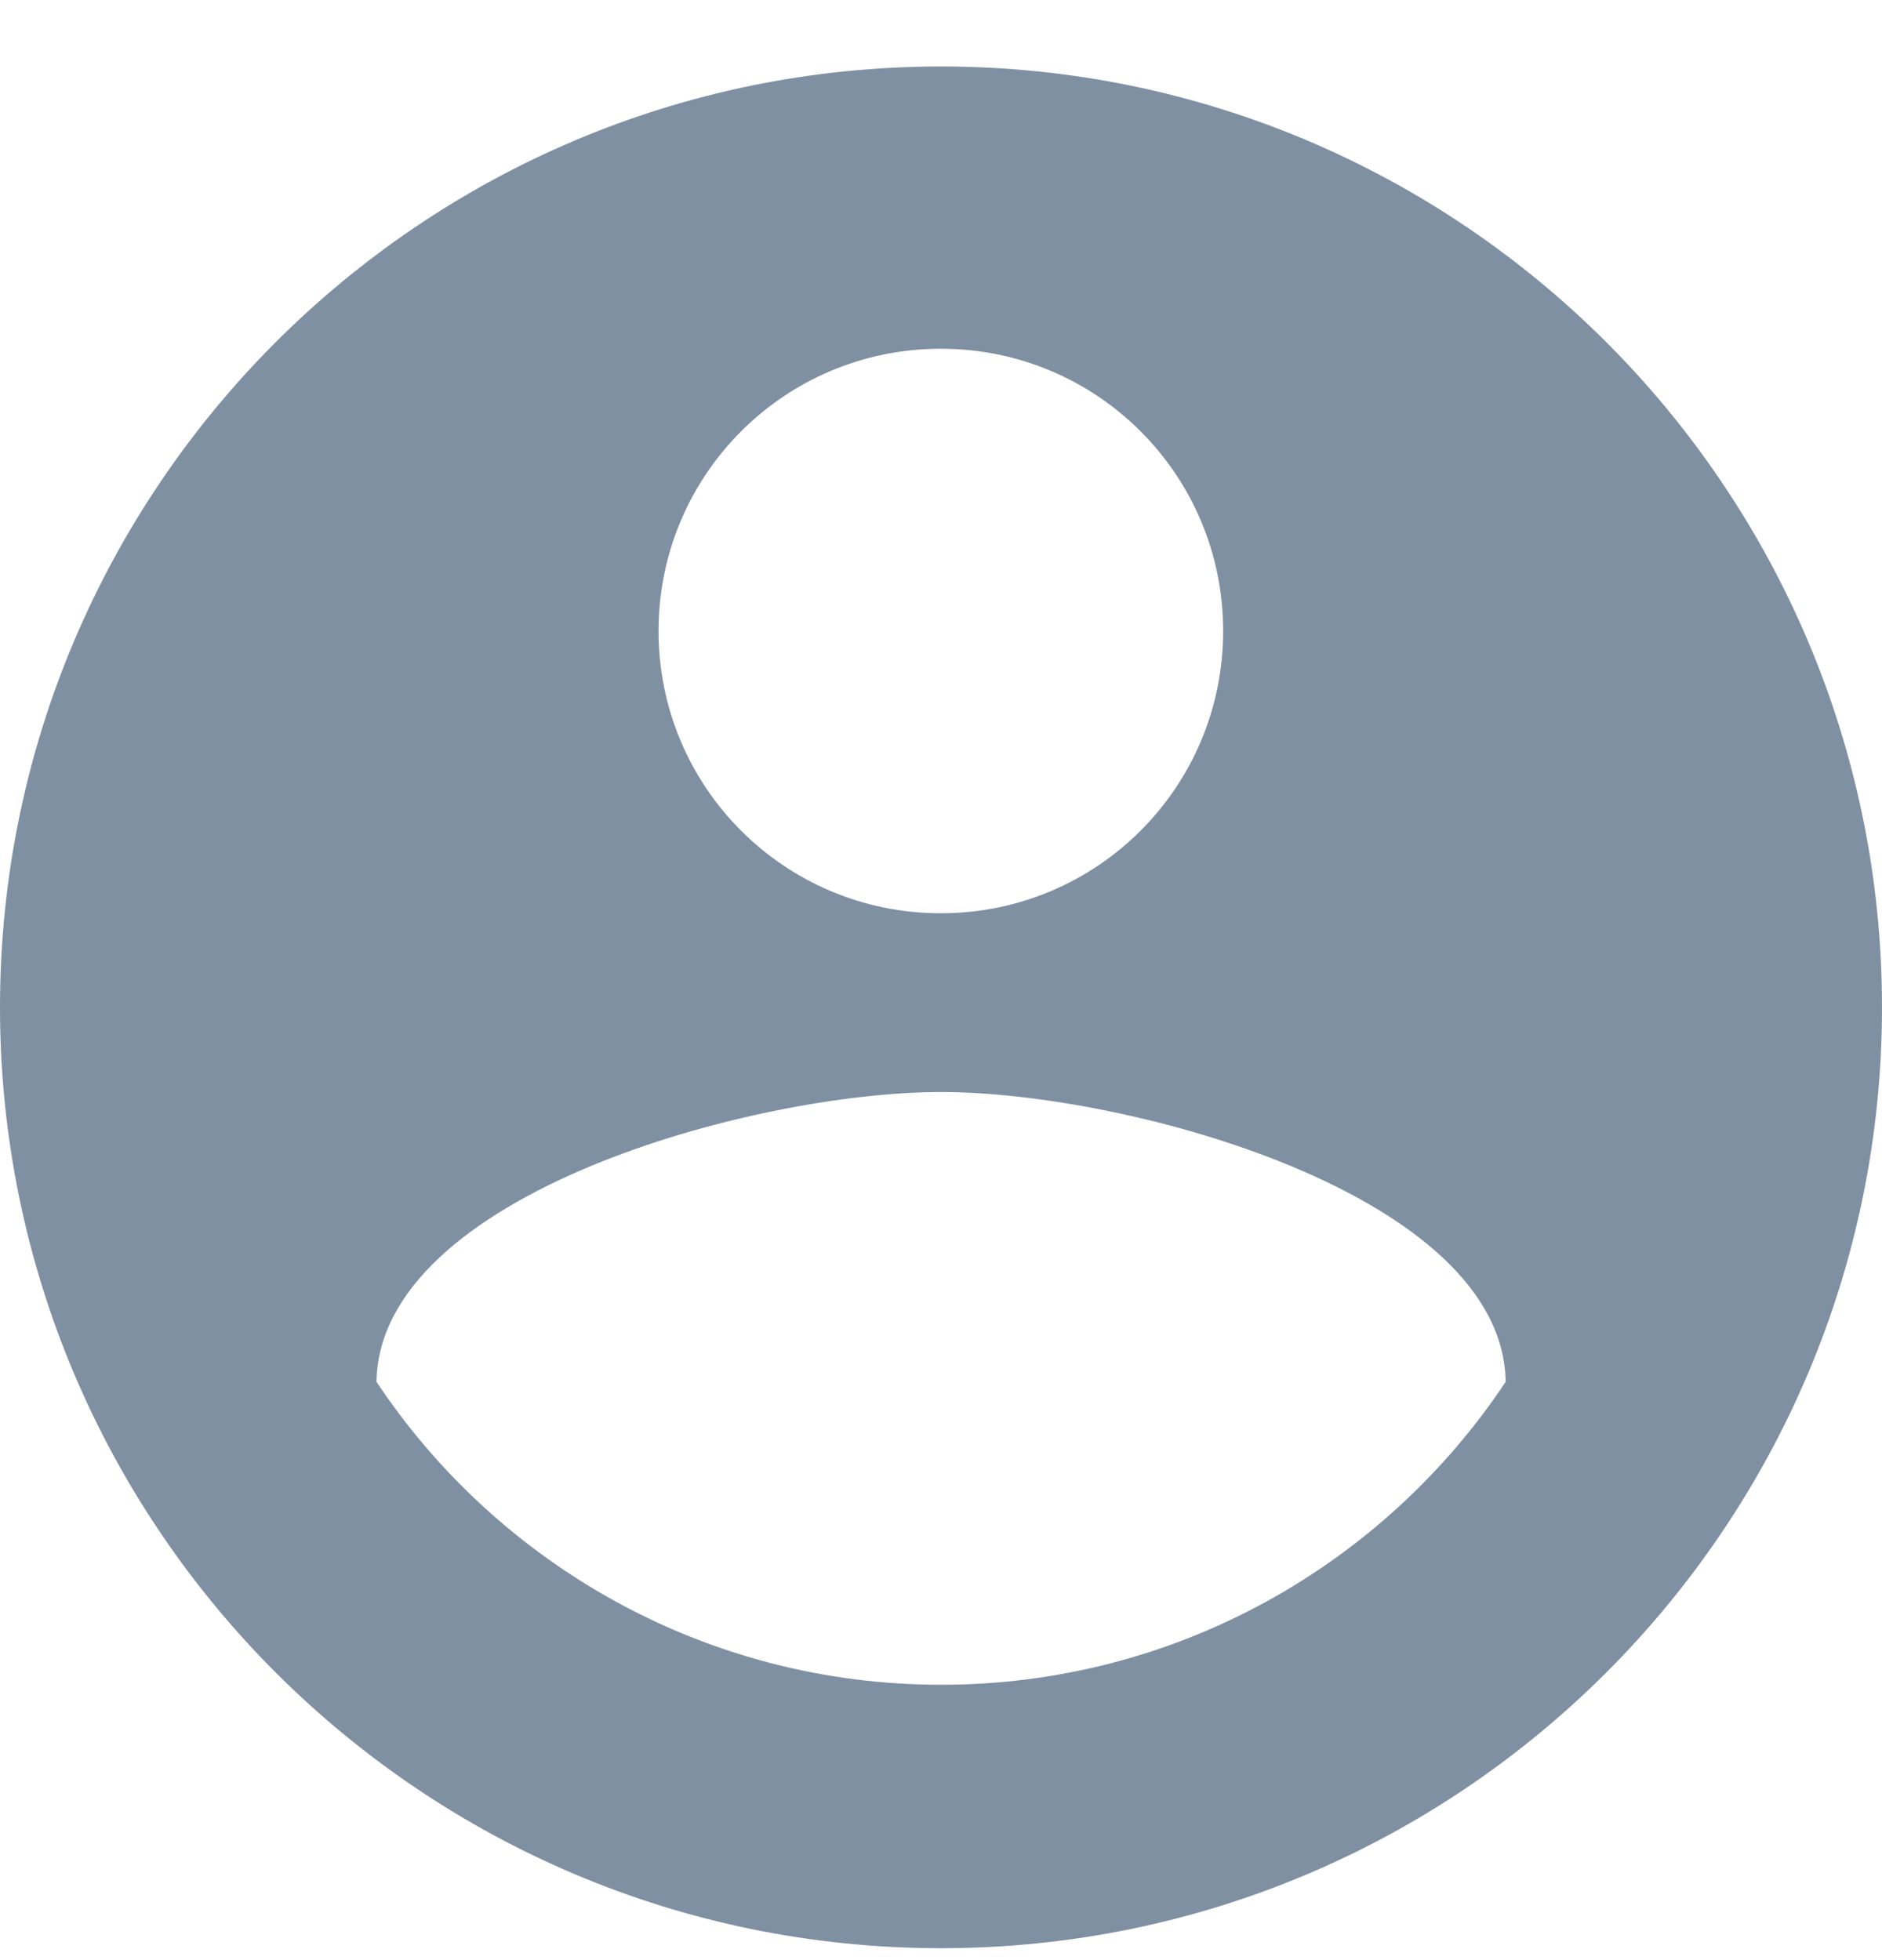 <svg width="24" height="25" viewBox="0 0 24 25" fill="none" xmlns="http://www.w3.org/2000/svg">
<path fill-rule="evenodd" clip-rule="evenodd" d="M12 0.848C5.376 0.848 0 6.224 0 12.848C0 19.472 5.376 24.848 12 24.848C18.624 24.848 24 19.472 24 12.848C24 6.224 18.624 0.848 12 0.848ZM11.998 4.448C13.99 4.448 15.598 6.056 15.598 8.048C15.598 10.04 13.99 11.648 11.998 11.648C10.006 11.648 8.398 10.04 8.398 8.048C8.398 6.056 10.006 4.448 11.998 4.448ZM12.001 21.488C9.001 21.488 6.349 19.952 4.801 17.624C4.837 15.236 9.601 13.928 12.001 13.928C14.389 13.928 19.165 15.236 19.201 17.624C17.653 19.952 15.001 21.488 12.001 21.488Z" fill="#8090A3"/>
</svg>
